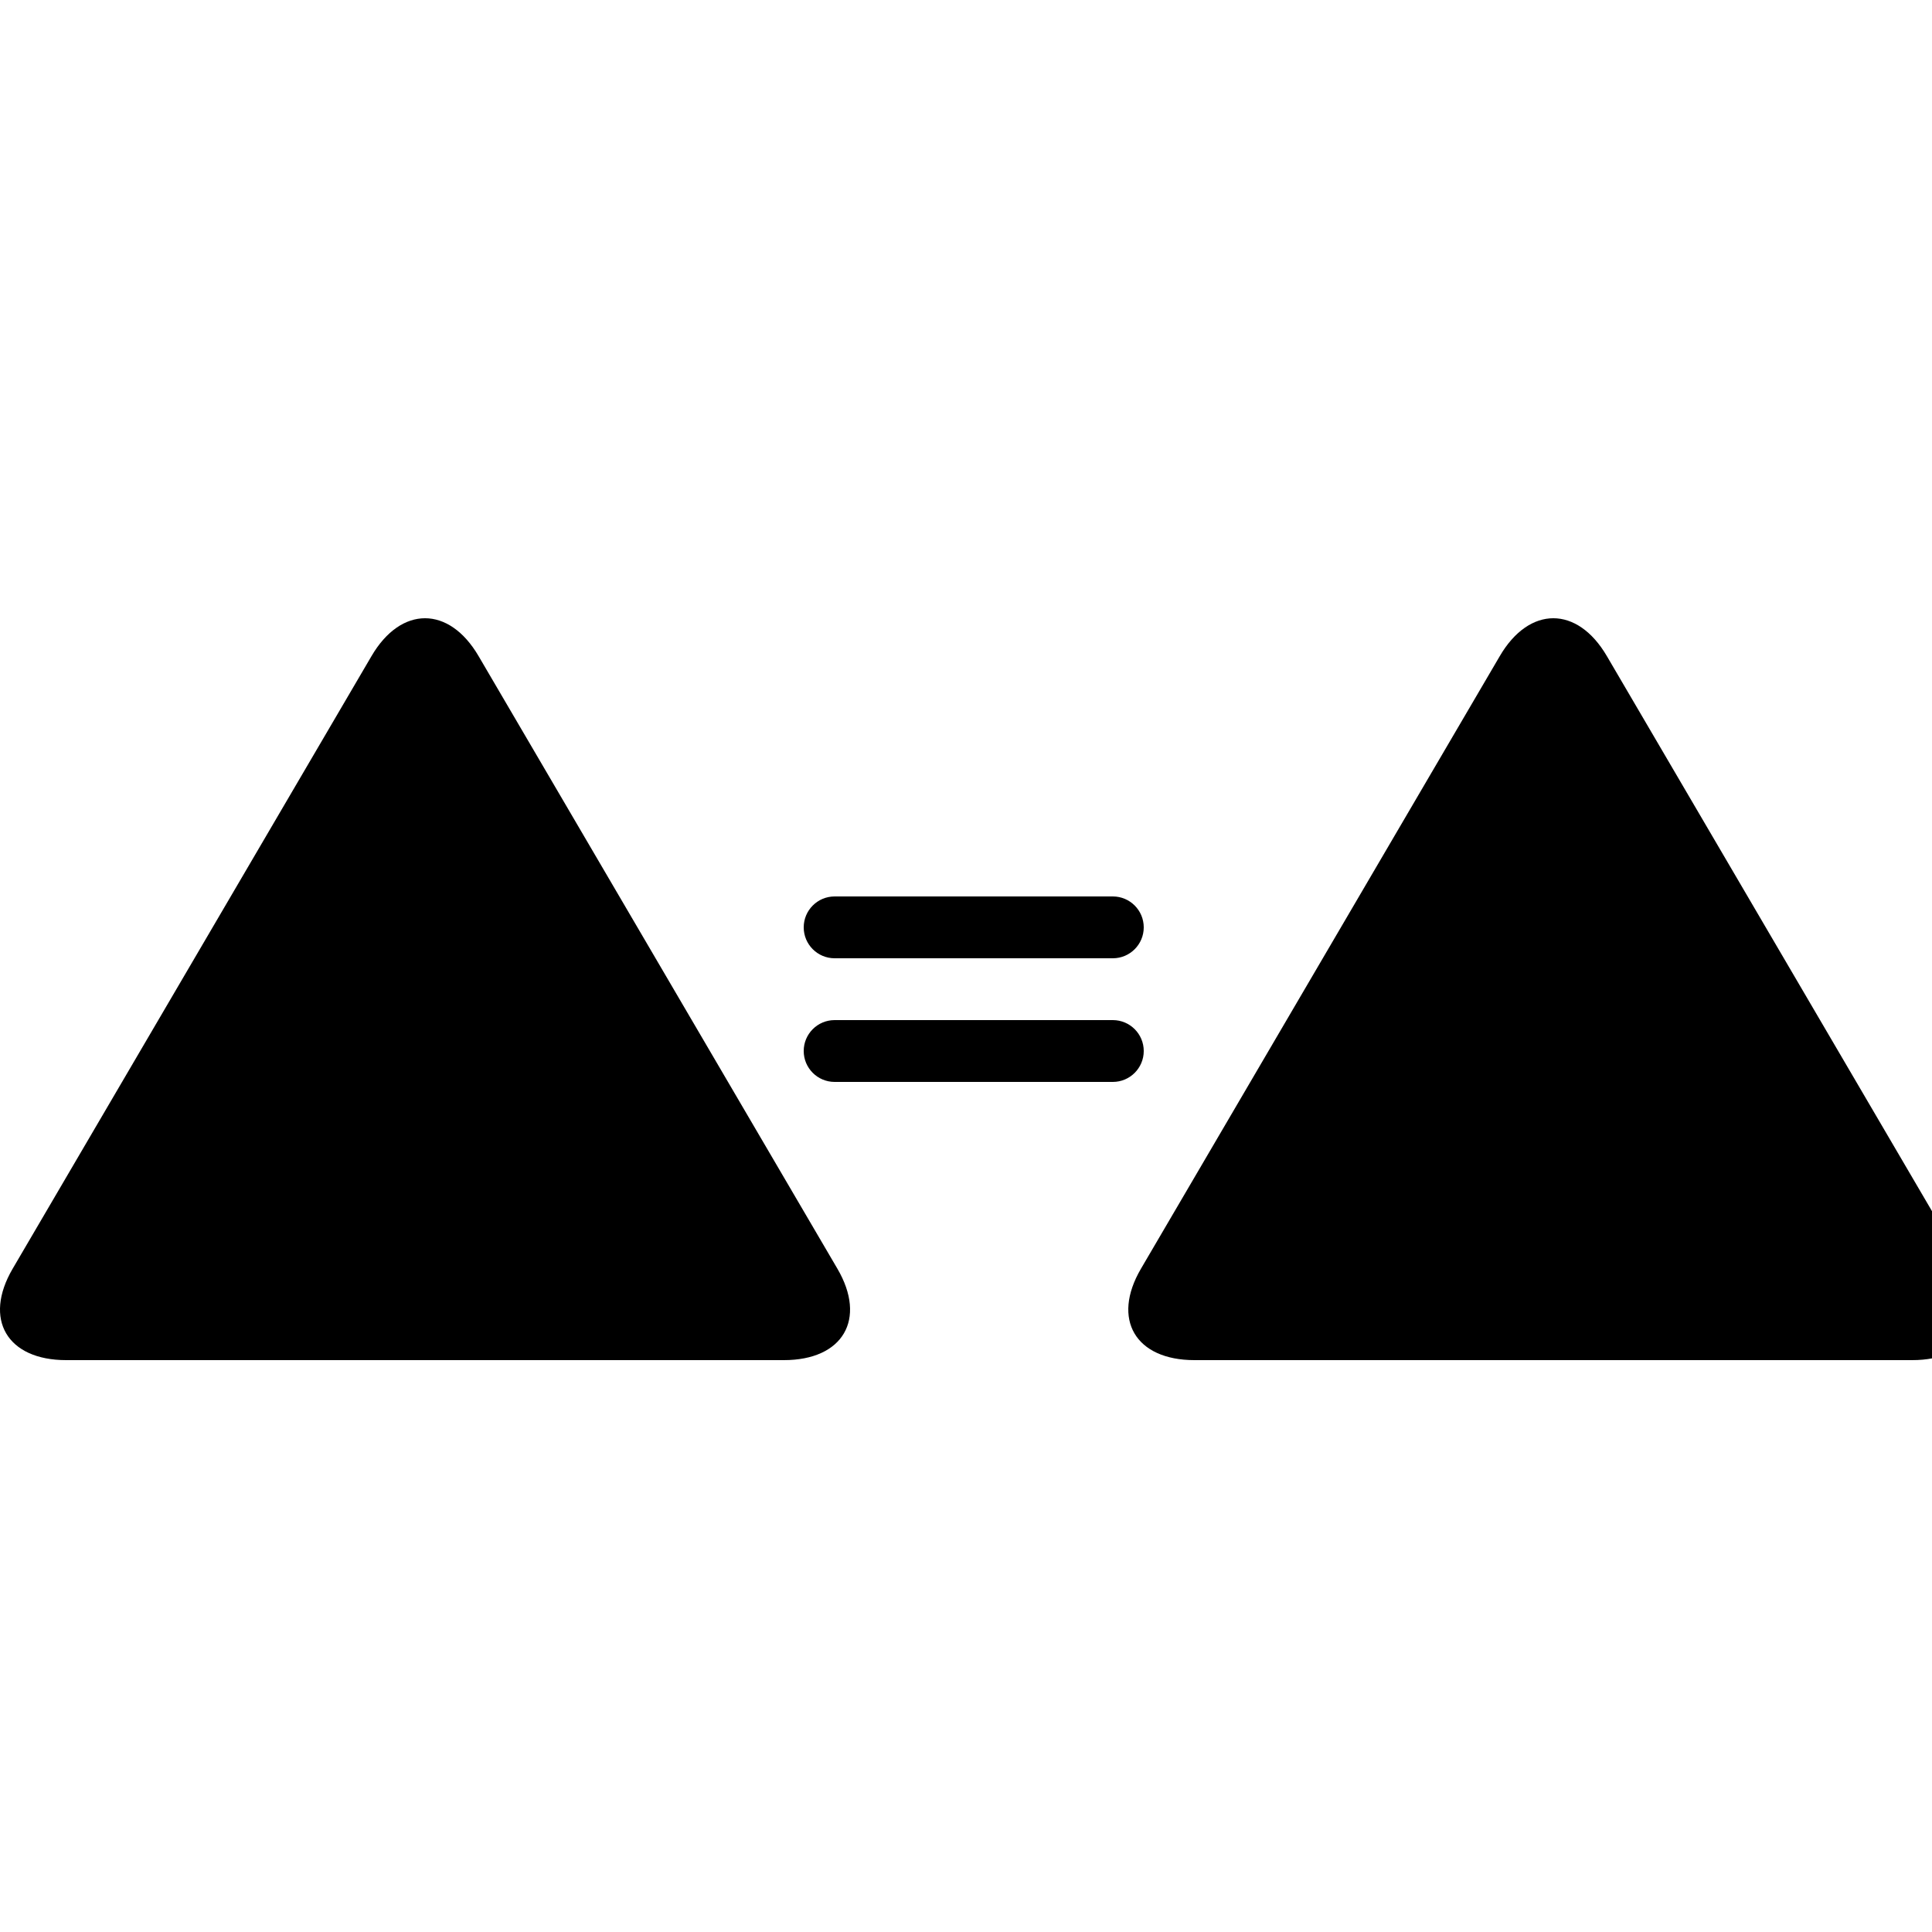 <svg xmlns="http://www.w3.org/2000/svg" 
xmlnsXlink="http://www.w3.org/1999/xlink" 
version="1.1" x="0px" y="0px" viewBox="0 0 125 125" 
style="enable-background:new 0 0 128 128;" 
xmlSpace="preserve">
<g>
<path d="M30.964,42.45C30.008,40.816,28.754,40,27.5,40s-2.508,0.816-3.464,2.45   L0.819,82.086C-1.094,85.353,0.457,88,4.283,88H50.716   c3.826,0,5.377-2.647,3.464-5.914L30.964,42.45z"/>
<path d="M127.181,82.086l-23.217-39.636C103.008,40.816,101.754,40,100.5,40   s-2.508,0.816-3.464,2.45l-23.216,39.636C71.906,85.353,73.457,88,77.283,88h46.433   C127.542,88,129.093,85.353,127.181,82.086z"/>
<path d="M54,62h18c1.104,0,2-0.896,2-2s-0.896-2-2-2H54c-1.104,0-2,0.896-2,2S52.896,62,54,62z"/>
<path d="M74,68c0-1.104-0.896-2-2-2H54c-1.104,0-2,0.896-2,2s0.896,2,2,2h18   C73.104,70,74,69.104,74,68z"/>
</g>
</svg>